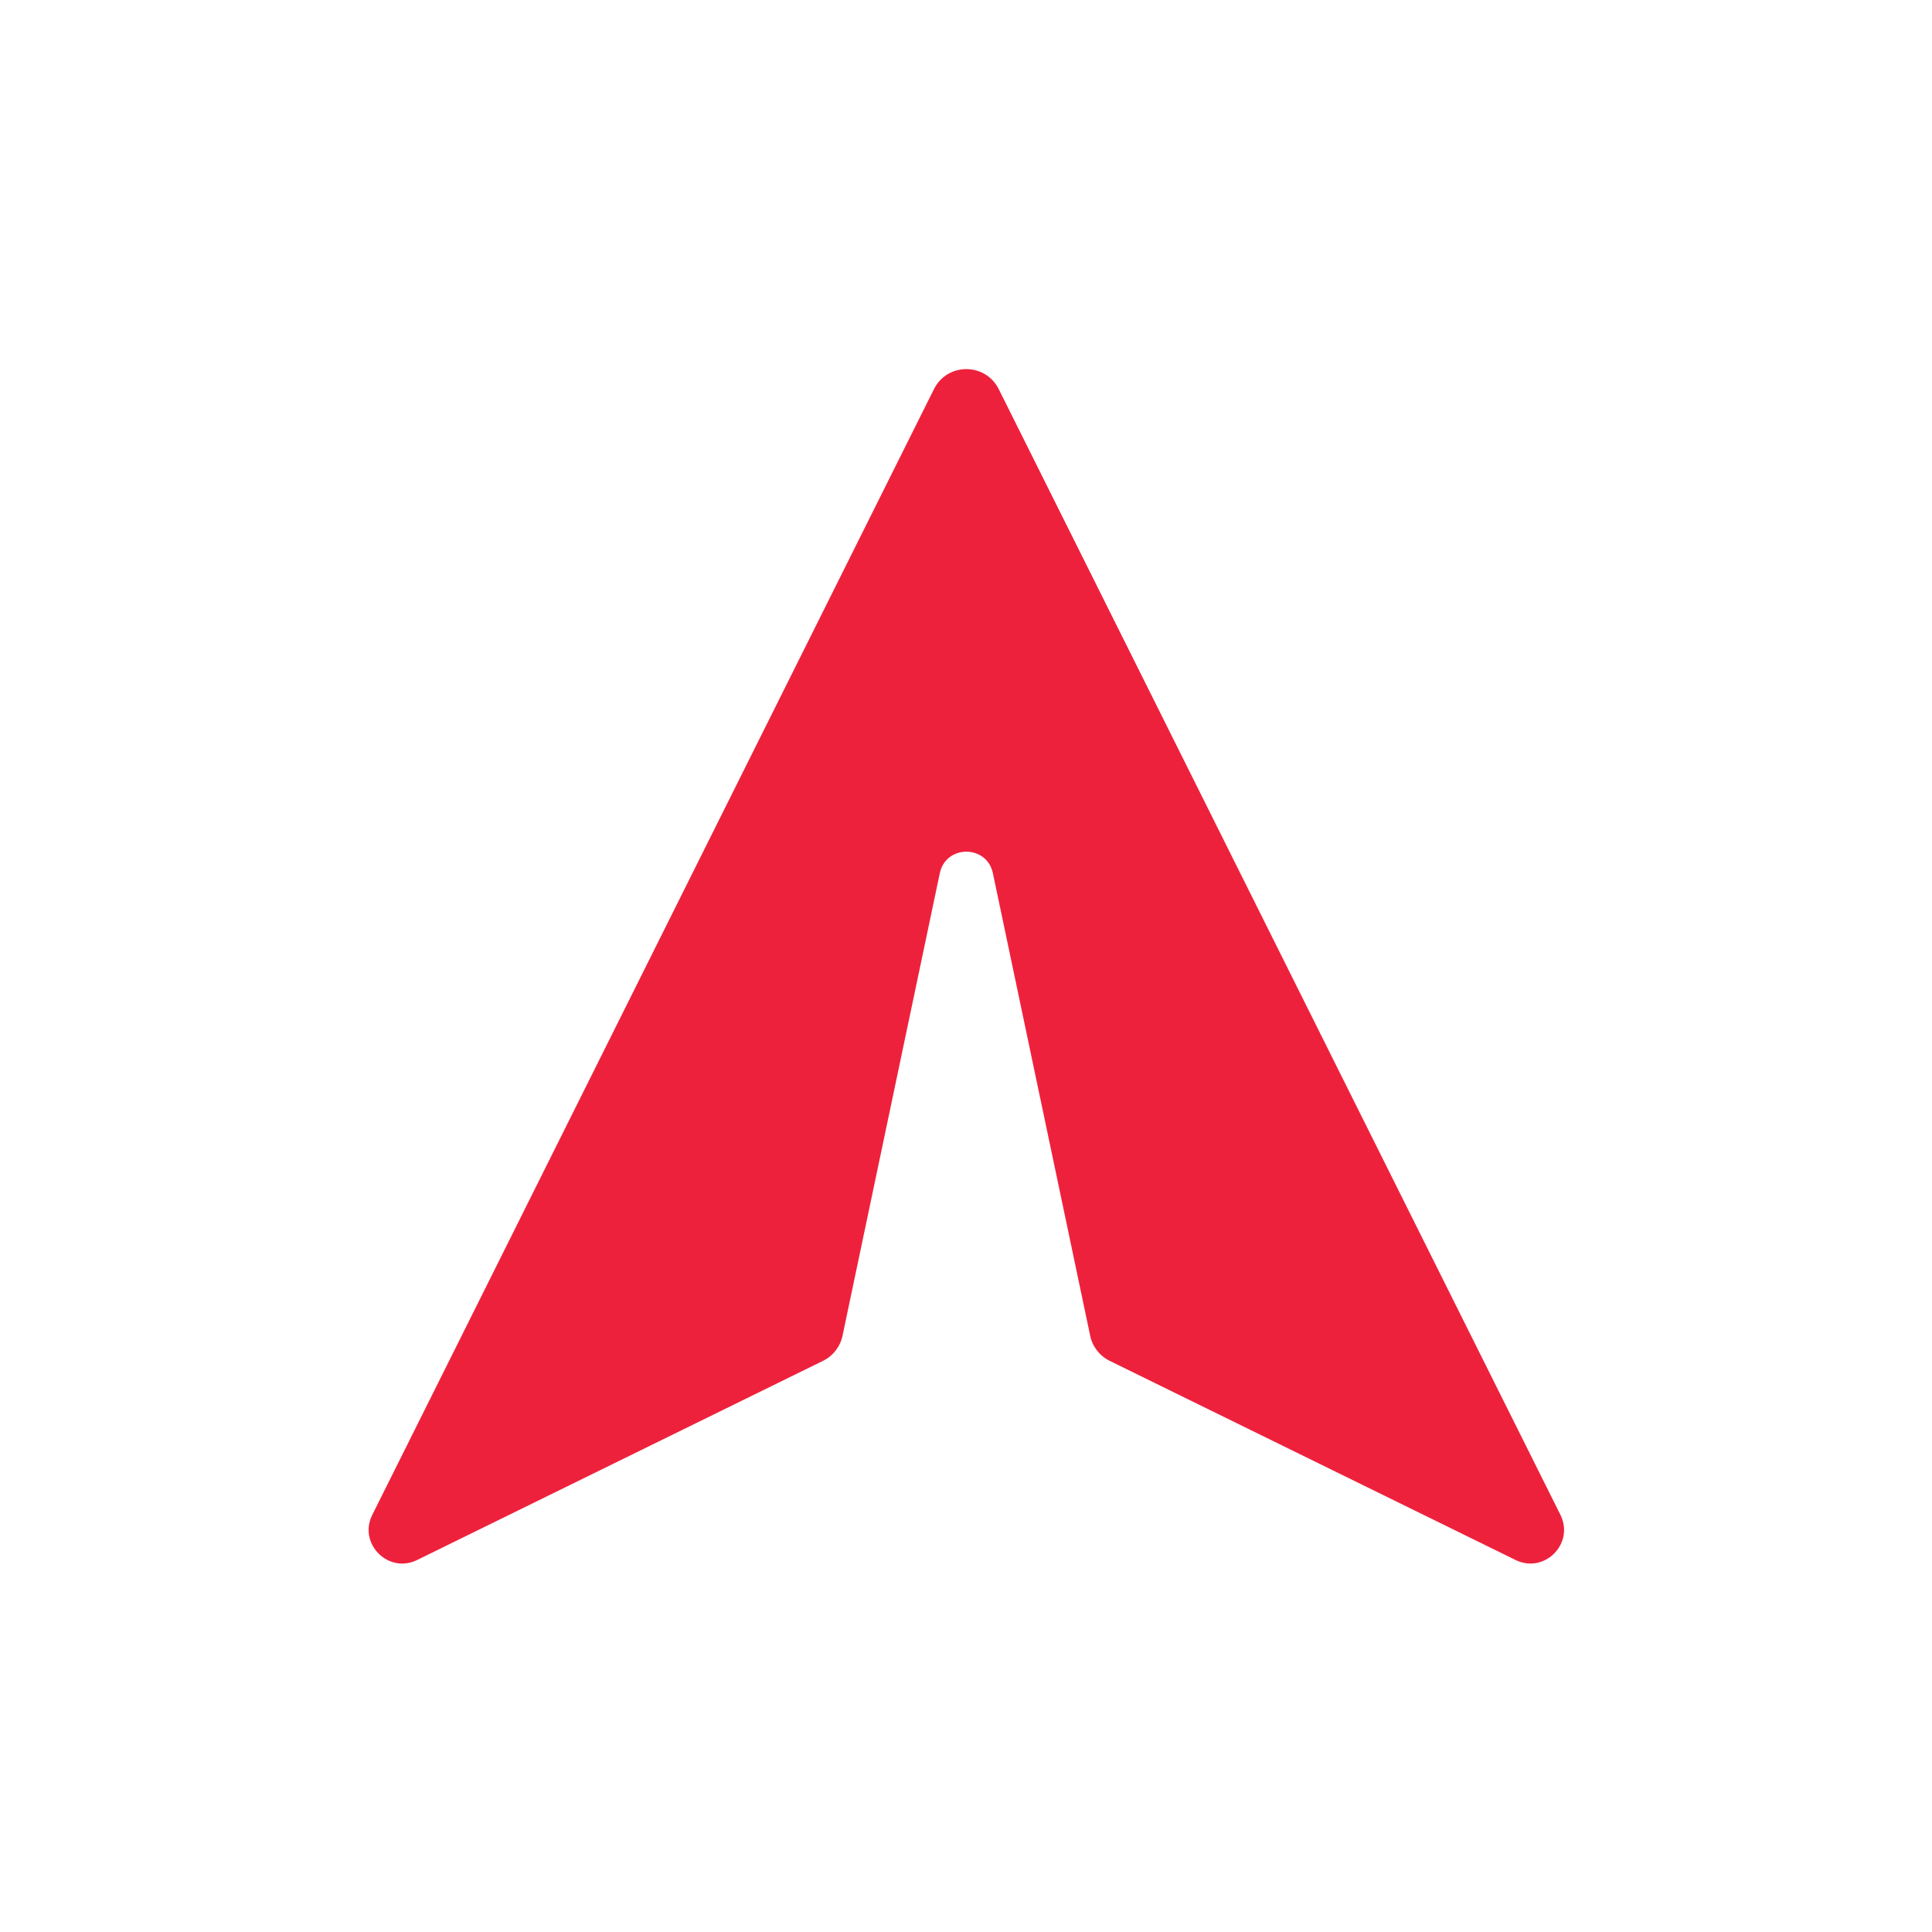 <?xml version="1.0" ?>
<svg xmlns="http://www.w3.org/2000/svg" viewBox="0 0 307.4 307.4" version="1.2" baseProfile="tiny-ps">
	<g transform="matrix(1.333, 0, 0, -1.333, 1.7763568394002505e-15, 307.429)" id="g10">
		<g id="g12">
			<g id="g14">
				<g transform="translate(111.478,184.179)" id="g20">
					<path id="path22" d="m 0,0 -67.04,-134.361 c -1.713,-3.433 1.911,-7.082 5.356,-5.391 l 48.444,23.769 c 1.194,0.586 2.052,1.689 2.326,2.99 L 0.698,-57.78 c 0.721,3.429 5.617,3.429 6.338,0 l 11.614,-55.213 c 0.273,-1.301 1.131,-2.404 2.325,-2.99 l 48.444,-23.769 c 3.445,-1.691 7.069,1.958 5.356,5.391 L 7.735,0 C 6.144,3.19 1.592,3.19 0,0" fill="#ee213c" fill-opacity="1" fill-rule="nonzero" stroke="none"/>
				</g>
			</g>
		</g>
	</g>
</svg>